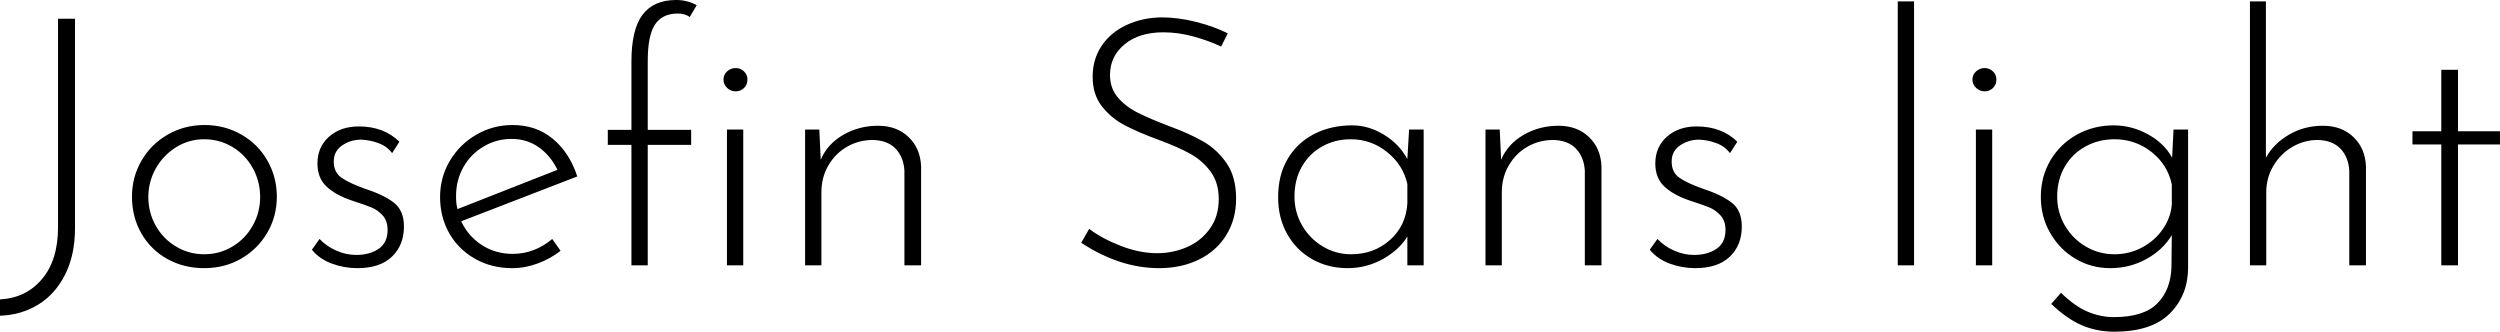<svg xmlns="http://www.w3.org/2000/svg" viewBox="0.072 44.992 518.256 68.76"><path d="M15.62 92.30Q15.62 97.84 13.57 101.91Q11.52 105.98 7.99 108.14Q4.46 110.30 0.07 110.44L0.07 110.44L0.07 107.06Q5.47 106.77 8.78 102.84Q12.10 98.92 12.10 92.08L12.10 92.08L12.10 48.88L15.62 48.88L15.62 92.30ZM27.43 85.74Q27.43 81.71 29.41 78.29Q31.39 74.87 34.85 72.89Q38.30 70.91 42.48 70.91L42.48 70.91Q46.66 70.91 50.11 72.89Q53.57 74.87 55.51 78.29Q57.46 81.71 57.46 85.74L57.46 85.74Q57.46 89.85 55.48 93.23Q53.50 96.62 50.08 98.60Q46.66 100.58 42.41 100.58L42.41 100.58Q38.16 100.58 34.74 98.67Q31.32 96.76 29.38 93.38Q27.43 89.99 27.43 85.74L27.43 85.74ZM30.82 85.82Q30.82 89.06 32.36 91.79Q33.91 94.53 36.58 96.11Q39.24 97.70 42.41 97.70L42.41 97.70Q45.58 97.70 48.24 96.11Q50.90 94.53 52.45 91.79Q54 89.06 54 85.82L54 85.82Q54 82.58 52.45 79.80Q50.90 77.03 48.24 75.45Q45.58 73.86 42.41 73.86L42.41 73.86Q39.17 73.86 36.50 75.56Q33.84 77.25 32.33 79.98Q30.82 82.72 30.82 85.82L30.82 85.82ZM74.16 100.58Q71.42 100.58 68.87 99.64Q66.31 98.70 64.73 96.76L64.73 96.76L66.31 94.53Q67.75 96.04 69.77 96.94Q71.78 97.84 73.94 97.84L73.94 97.84Q76.68 97.84 78.55 96.58Q80.42 95.32 80.42 92.66L80.42 92.66Q80.42 90.78 79.42 89.67Q78.41 88.55 77.11 88.01Q75.82 87.47 72.94 86.54L72.94 86.54Q69.55 85.38 67.72 83.62Q65.88 81.86 65.88 78.90L65.88 78.90Q65.88 75.45 68.29 73.32Q70.70 71.20 74.45 71.20L74.45 71.20Q79.63 71.20 82.87 74.37L82.87 74.37L81.36 76.74Q80.28 75.30 78.52 74.66Q76.75 74.01 74.95 73.94L74.95 73.94Q72.79 73.94 71.03 75.12Q69.26 76.31 69.26 78.47L69.26 78.47Q69.26 80.70 70.85 81.82Q72.43 82.94 75.67 84.09L75.67 84.09Q79.63 85.38 81.72 87.00Q83.81 88.62 83.81 91.94L83.81 91.94Q83.81 95.82 81.32 98.20Q78.84 100.58 74.16 100.58L74.16 100.58ZM106.34 97.62Q110.88 97.62 114.55 94.53L114.55 94.53L116.28 96.98Q114.19 98.63 111.56 99.60Q108.94 100.58 106.27 100.58L106.27 100.58Q101.95 100.58 98.53 98.63Q95.11 96.69 93.20 93.34Q91.30 89.99 91.30 85.82L91.30 85.82Q91.30 81.78 93.31 78.36Q95.33 74.94 98.78 72.93Q102.24 70.91 106.34 70.91L106.34 70.91Q111.24 70.91 114.70 73.79Q118.15 76.67 119.74 81.57L119.74 81.57L95.69 90.86Q97.06 93.88 99.90 95.75Q102.74 97.62 106.34 97.62L106.34 97.62ZM106.13 73.79Q102.96 73.79 100.30 75.38Q97.63 76.96 96.12 79.66Q94.61 82.36 94.61 85.67L94.61 85.67Q94.61 87.18 94.90 88.34L94.90 88.34L115.63 80.20Q114.26 77.32 111.82 75.56Q109.37 73.79 106.13 73.79L106.13 73.79ZM130.97 100L130.97 75.02L126.07 75.02L126.07 71.92L130.97 71.92L130.97 57.74Q130.97 51.11 133.27 48.05Q135.58 44.99 140.26 44.99L140.26 44.99Q142.56 44.99 144.50 46.07L144.50 46.07L143.06 48.52Q142.13 47.80 140.54 47.80L140.54 47.80Q137.38 47.80 135.86 50.07Q134.35 52.34 134.35 57.66L134.35 57.66L134.35 71.92L143.35 71.92L143.35 75.02L134.35 75.02L134.35 100L130.97 100ZM150.05 61.48Q150.05 60.47 150.80 59.79Q151.56 59.10 152.57 59.10L152.57 59.10Q153.58 59.10 154.30 59.79Q155.02 60.47 155.02 61.48L155.02 61.48Q155.02 62.56 154.30 63.24Q153.58 63.93 152.57 63.93L152.57 63.93Q151.56 63.93 150.80 63.21Q150.05 62.49 150.05 61.48L150.05 61.48ZM150.77 71.85L154.15 71.85L154.15 100L150.77 100L150.77 71.85ZM182.09 71.06Q185.98 71.06 188.42 73.40Q190.87 75.74 191.02 79.48L191.02 79.48L191.02 100L187.56 100L187.56 80.42Q187.42 77.61 185.76 75.84Q184.10 74.08 181.01 74.01L181.01 74.01Q178.13 74.01 175.72 75.38Q173.30 76.74 171.83 79.23Q170.35 81.71 170.35 84.88L170.35 84.88L170.35 100L166.97 100L166.97 71.85L169.92 71.85L170.21 78.11Q171.58 74.87 174.85 72.96Q178.13 71.06 182.09 71.06L182.09 71.06ZM253.22 54.64Q250.63 53.42 247.46 52.55Q244.30 51.69 241.27 51.69L241.27 51.69Q236.23 51.69 233.21 54.17Q230.18 56.66 230.18 60.54L230.18 60.54Q230.18 63.28 231.80 65.19Q233.42 67.10 235.94 68.36Q238.46 69.62 242.42 71.13L242.42 71.13Q246.74 72.71 249.59 74.37Q252.43 76.02 254.38 78.87Q256.32 81.71 256.32 86.18L256.32 86.18Q256.32 90.42 254.30 93.70Q252.29 96.98 248.65 98.78Q245.02 100.58 240.34 100.58L240.34 100.58Q232.20 100.58 224.21 95.32L224.21 95.32L225.86 92.44Q228.53 94.46 232.42 95.97Q236.30 97.48 239.98 97.48L239.98 97.48Q243.22 97.48 246.13 96.22Q249.05 94.96 250.88 92.40Q252.72 89.85 252.72 86.25L252.72 86.25Q252.72 82.86 251.03 80.56Q249.34 78.26 246.78 76.85Q244.22 75.45 240.34 74.01L240.34 74.01Q236.02 72.42 233.21 70.95Q230.40 69.47 228.49 67.02Q226.58 64.58 226.58 60.90L226.58 60.90Q226.58 57.30 228.42 54.53Q230.26 51.76 233.53 50.21Q236.81 48.66 240.84 48.59L240.84 48.59Q244.30 48.59 248.00 49.53Q251.71 50.46 254.59 51.90L254.59 51.90L253.22 54.64ZM292.18 71.85L295.20 71.85L295.20 100L291.82 100L291.82 94.02Q290.16 96.76 286.78 98.67Q283.39 100.58 279.43 100.58L279.43 100.58Q275.40 100.58 272.12 98.74Q268.85 96.90 266.94 93.56Q265.03 90.21 265.03 85.89L265.03 85.89Q265.03 81.28 267.01 77.93Q268.99 74.58 272.48 72.78Q275.98 70.98 280.37 70.98L280.37 70.98Q283.82 70.98 286.99 72.93Q290.16 74.87 291.82 77.97L291.82 77.97L292.18 71.85ZM280.15 97.70Q284.90 97.70 288.22 94.74Q291.53 91.79 291.82 87.18L291.82 87.18L291.82 83.15Q290.95 79.19 287.64 76.53Q284.33 73.86 280.08 73.86L280.08 73.86Q276.84 73.86 274.18 75.34Q271.51 76.82 269.96 79.52Q268.42 82.22 268.42 85.74L268.42 85.74Q268.42 88.98 270 91.72Q271.58 94.46 274.28 96.08Q276.98 97.70 280.15 97.70L280.15 97.70ZM323.14 71.06Q327.02 71.06 329.47 73.40Q331.92 75.74 332.06 79.48L332.06 79.48L332.06 100L328.61 100L328.61 80.42Q328.46 77.61 326.81 75.84Q325.15 74.08 322.06 74.01L322.06 74.01Q319.18 74.01 316.76 75.38Q314.35 76.74 312.88 79.23Q311.40 81.71 311.40 84.88L311.40 84.88L311.40 100L308.02 100L308.02 71.85L310.97 71.85L311.26 78.11Q312.62 74.87 315.90 72.96Q319.18 71.06 323.14 71.06L323.14 71.06ZM351.50 100.58Q348.77 100.58 346.21 99.64Q343.66 98.70 342.07 96.76L342.07 96.76L343.66 94.53Q345.10 96.04 347.11 96.94Q349.13 97.84 351.29 97.84L351.29 97.84Q354.02 97.84 355.90 96.58Q357.77 95.32 357.77 92.66L357.77 92.66Q357.77 90.78 356.76 89.67Q355.75 88.55 354.46 88.01Q353.16 87.47 350.28 86.54L350.28 86.54Q346.90 85.38 345.06 83.62Q343.22 81.86 343.22 78.90L343.22 78.90Q343.22 75.45 345.64 73.32Q348.05 71.20 351.79 71.20L351.79 71.20Q356.98 71.20 360.22 74.37L360.22 74.37L358.70 76.74Q357.62 75.30 355.86 74.66Q354.10 74.01 352.30 73.94L352.30 73.94Q350.14 73.94 348.37 75.12Q346.61 76.31 346.61 78.47L346.61 78.47Q346.61 80.70 348.19 81.82Q349.78 82.94 353.02 84.09L353.02 84.09Q356.98 85.38 359.06 87.00Q361.15 88.62 361.15 91.94L361.15 91.94Q361.15 95.82 358.67 98.20Q356.18 100.58 351.50 100.58L351.50 100.58ZM393.48 45.28L396.86 45.28L396.86 100L393.48 100L393.48 45.28ZM409.68 71.85L413.06 71.85L413.06 100L409.68 100L409.68 71.85ZM408.96 61.48Q408.96 60.47 409.72 59.79Q410.47 59.10 411.48 59.10L411.48 59.10Q412.49 59.10 413.21 59.79Q413.93 60.47 413.93 61.48L413.93 61.48Q413.93 62.56 413.21 63.24Q412.49 63.93 411.48 63.93L411.48 63.93Q410.47 63.93 409.72 63.21Q408.96 62.49 408.96 61.48L408.96 61.48ZM450.65 71.85L453.67 71.85L453.67 100.43Q453.67 106.19 449.89 109.97Q446.11 113.75 438.41 113.75L438.41 113.75Q434.74 113.75 431.64 112.42Q428.54 111.09 425.30 107.99L425.30 107.99L427.32 105.69Q430.20 108.50 432.86 109.61Q435.53 110.73 438.26 110.73L438.26 110.73Q444.46 110.73 447.26 107.92Q450.07 105.11 450.22 100.36L450.22 100.36L450.29 93.74Q448.42 96.83 445.00 98.70Q441.58 100.58 437.54 100.58L437.54 100.58Q433.58 100.58 430.31 98.63Q427.03 96.69 425.09 93.30Q423.14 89.92 423.14 85.82L423.14 85.82Q423.14 81.57 425.16 78.18Q427.18 74.80 430.63 72.89Q434.09 70.98 438.26 70.98L438.26 70.98Q441.94 70.98 445.32 72.82Q448.70 74.66 450.36 77.68L450.36 77.68L450.65 71.85ZM438.41 97.70Q441.50 97.70 444.13 96.29Q446.76 94.89 448.42 92.51Q450.07 90.14 450.29 87.40L450.29 87.40L450.29 83.22Q449.42 79.12 446.08 76.49Q442.73 73.86 438.41 73.86L438.41 73.86Q435.10 73.86 432.36 75.38Q429.62 76.89 428.08 79.59Q426.53 82.29 426.53 85.74L426.53 85.74Q426.53 88.98 428.11 91.72Q429.70 94.46 432.43 96.08Q435.17 97.70 438.41 97.70L438.41 97.70ZM481.61 71.06Q485.50 71.06 487.94 73.40Q490.39 75.74 490.54 79.48L490.54 79.48L490.54 100L487.08 100L487.08 80.42Q486.94 77.61 485.28 75.84Q483.62 74.08 480.53 74.01L480.53 74.01Q477.72 74.01 475.27 75.45Q472.82 76.89 471.35 79.37Q469.87 81.86 469.87 84.88L469.87 84.88L469.87 100L466.49 100L466.49 45.28L469.80 45.28L469.80 77.68Q471.38 74.80 474.55 72.93Q477.72 71.06 481.61 71.06L481.61 71.06ZM506.16 59.46L509.62 59.46L509.62 72.21L518.33 72.21L518.33 74.94L509.62 74.94L509.62 100L506.16 100L506.16 74.94L500.18 74.94L500.18 72.21L506.16 72.21L506.16 59.46Z"/></svg>